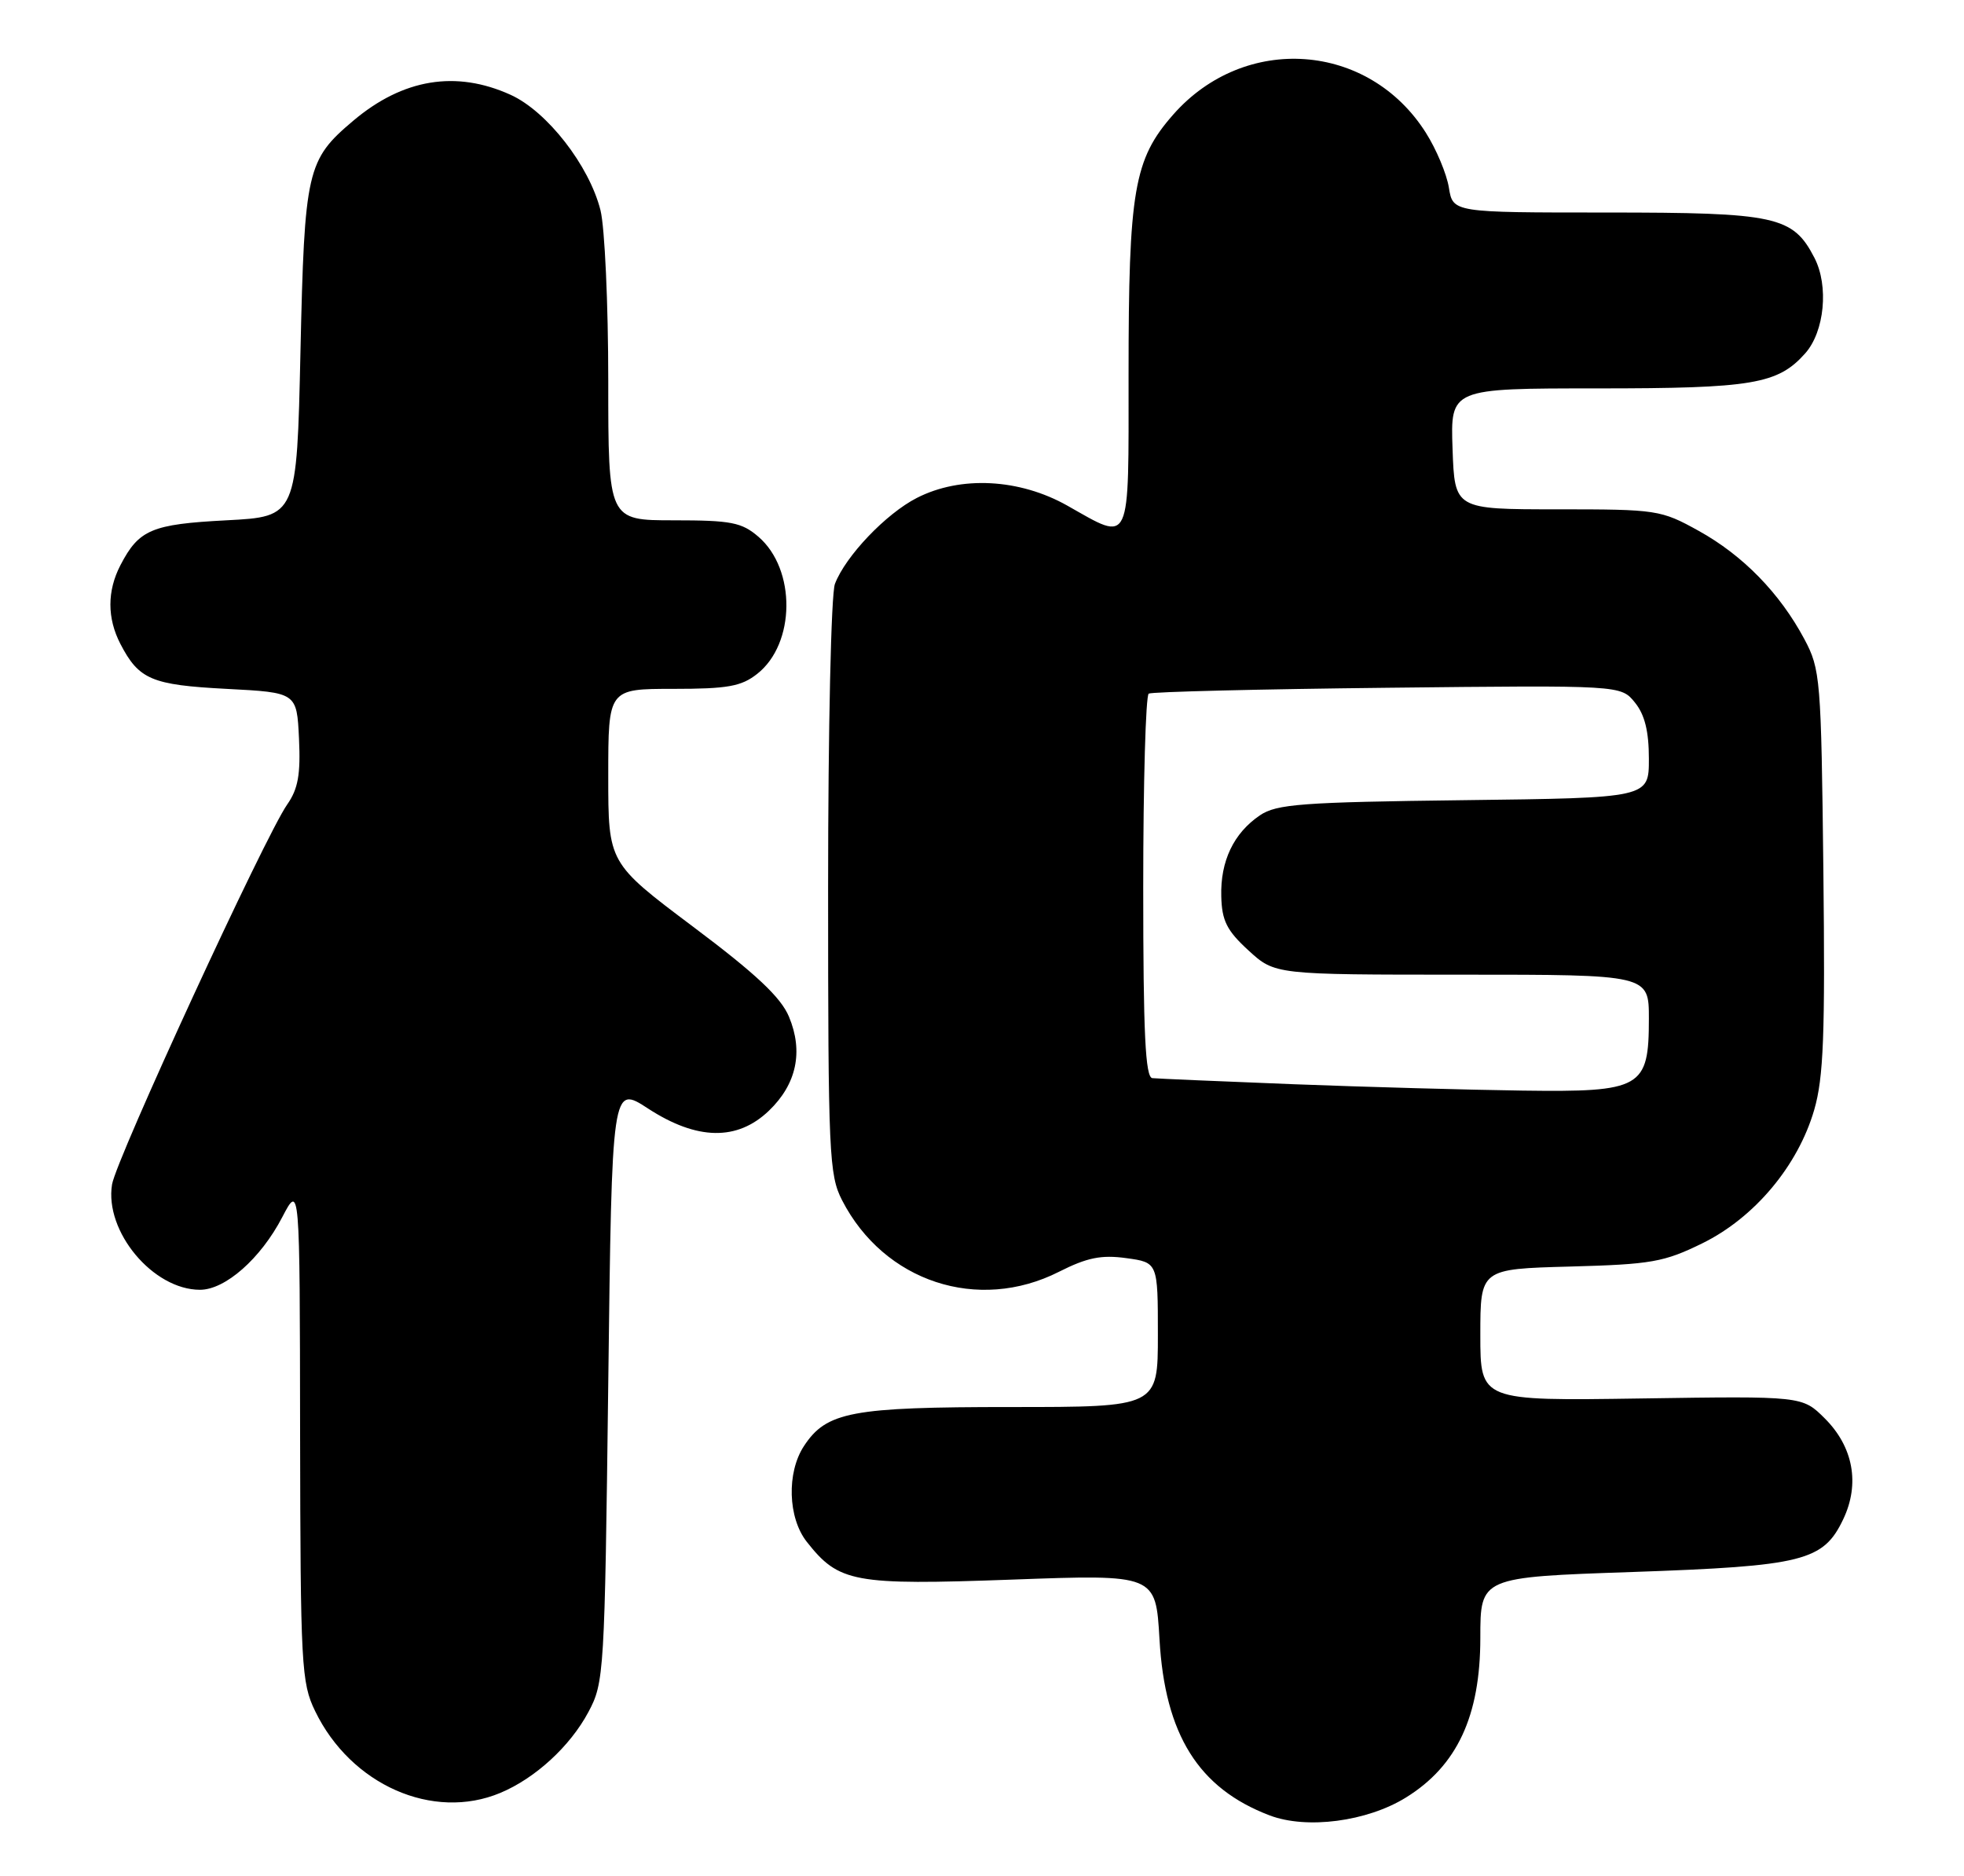 <?xml version="1.0" encoding="UTF-8" standalone="no"?>
<!DOCTYPE svg PUBLIC "-//W3C//DTD SVG 1.1//EN" "http://www.w3.org/Graphics/SVG/1.1/DTD/svg11.dtd" >
<svg xmlns="http://www.w3.org/2000/svg" xmlns:xlink="http://www.w3.org/1999/xlink" version="1.1" viewBox="0 0 268 256">
 <g >
 <path fill="currentColor"
d=" M 191.84 245.29 C 198.83 240.97 202.00 234.17 202.00 223.50 C 202.00 215.22 202.00 215.22 222.75 214.51 C 246.10 213.70 248.81 213.02 251.53 207.29 C 253.82 202.47 252.89 197.42 249.00 193.55 C 245.94 190.50 245.94 190.50 223.97 190.83 C 202.00 191.16 202.00 191.16 202.00 182.16 C 202.00 173.16 202.00 173.16 214.25 172.83 C 225.33 172.53 227.06 172.23 232.31 169.65 C 239.41 166.16 245.34 159.09 247.56 151.45 C 248.84 147.03 249.06 141.25 248.81 118.79 C 248.51 92.56 248.41 91.33 246.21 87.20 C 242.86 80.93 237.83 75.78 231.80 72.44 C 226.64 69.58 226.12 69.50 212.50 69.50 C 198.50 69.50 198.50 69.50 198.21 61.25 C 197.92 53.00 197.92 53.00 217.99 53.00 C 239.15 53.00 242.59 52.42 246.33 48.22 C 248.97 45.25 249.57 39.01 247.59 35.18 C 244.65 29.49 242.39 29.00 219.18 29.00 C 198.26 29.00 198.26 29.00 197.71 25.61 C 197.41 23.74 196.00 20.37 194.57 18.12 C 186.76 5.75 169.86 4.53 160.09 15.64 C 154.73 21.73 154.00 25.96 154.00 51.05 C 154.00 74.89 154.44 73.96 145.65 69.00 C 139.11 65.31 131.09 64.89 125.12 67.94 C 120.90 70.09 115.37 75.89 113.93 79.68 C 113.41 81.04 113.00 99.41 113.00 121.10 C 113.00 157.49 113.13 160.33 114.91 163.79 C 120.63 174.91 133.46 179.14 144.51 173.54 C 148.33 171.61 150.28 171.21 153.68 171.68 C 158.00 172.27 158.00 172.27 158.00 182.14 C 158.00 192.00 158.00 192.00 137.97 192.00 C 116.18 192.00 112.78 192.64 109.70 197.33 C 107.33 200.95 107.51 207.11 110.09 210.39 C 114.47 215.96 116.48 216.33 138.06 215.55 C 157.71 214.83 157.71 214.83 158.22 223.69 C 158.96 236.70 163.54 244.03 173.24 247.72 C 178.30 249.65 186.54 248.57 191.84 245.29 Z  M 68.28 244.65 C 73.04 242.66 77.80 238.29 80.29 233.62 C 82.44 229.61 82.51 228.37 83.00 188.78 C 83.50 148.05 83.50 148.05 88.45 151.28 C 95.12 155.61 100.60 155.71 104.92 151.57 C 108.70 147.95 109.65 143.50 107.66 138.74 C 106.56 136.09 103.15 132.89 94.58 126.46 C 83.00 117.76 83.00 117.76 83.00 105.88 C 83.00 94.00 83.00 94.00 91.87 94.00 C 99.28 94.00 101.16 93.67 103.33 91.95 C 108.56 87.84 108.65 77.69 103.50 73.25 C 101.21 71.28 99.78 71.00 91.94 71.00 C 83.00 71.00 83.00 71.00 83.00 51.94 C 83.00 41.46 82.52 31.00 81.94 28.69 C 80.40 22.58 74.65 15.20 69.68 12.94 C 62.23 9.56 55.00 10.74 48.21 16.47 C 41.87 21.82 41.55 23.20 41.00 48.00 C 40.50 70.50 40.50 70.50 30.90 71.00 C 20.69 71.53 18.95 72.27 16.43 77.13 C 14.61 80.65 14.61 84.35 16.43 87.87 C 18.95 92.73 20.69 93.47 30.90 94.00 C 40.50 94.50 40.50 94.50 40.80 100.78 C 41.03 105.67 40.68 107.65 39.19 109.78 C 36.18 114.07 15.86 158.15 15.29 161.62 C 14.24 168.04 20.88 176.00 27.29 176.00 C 30.74 176.00 35.57 171.74 38.50 166.12 C 40.91 161.50 40.91 161.50 40.95 195.43 C 41.00 227.26 41.12 229.63 43.00 233.49 C 47.87 243.56 59.08 248.51 68.28 244.65 Z  M 176.50 147.95 C 166.60 147.56 157.94 147.19 157.25 147.12 C 156.29 147.03 156.00 141.08 156.00 121.06 C 156.00 106.79 156.34 94.91 156.75 94.65 C 157.16 94.40 171.83 94.04 189.34 93.85 C 221.18 93.50 221.18 93.50 223.09 95.86 C 224.44 97.52 225.00 99.79 225.00 103.55 C 225.00 108.88 225.00 108.88 199.75 109.19 C 177.64 109.46 174.18 109.72 171.92 111.26 C 168.34 113.69 166.52 117.50 166.65 122.31 C 166.73 125.64 167.41 126.99 170.36 129.69 C 173.97 133.00 173.97 133.00 199.49 133.00 C 225.00 133.00 225.00 133.00 225.00 139.00 C 225.00 148.48 224.02 149.04 207.75 148.82 C 200.46 148.72 186.40 148.33 176.50 147.95 Z "/>
</g>
</svg>
